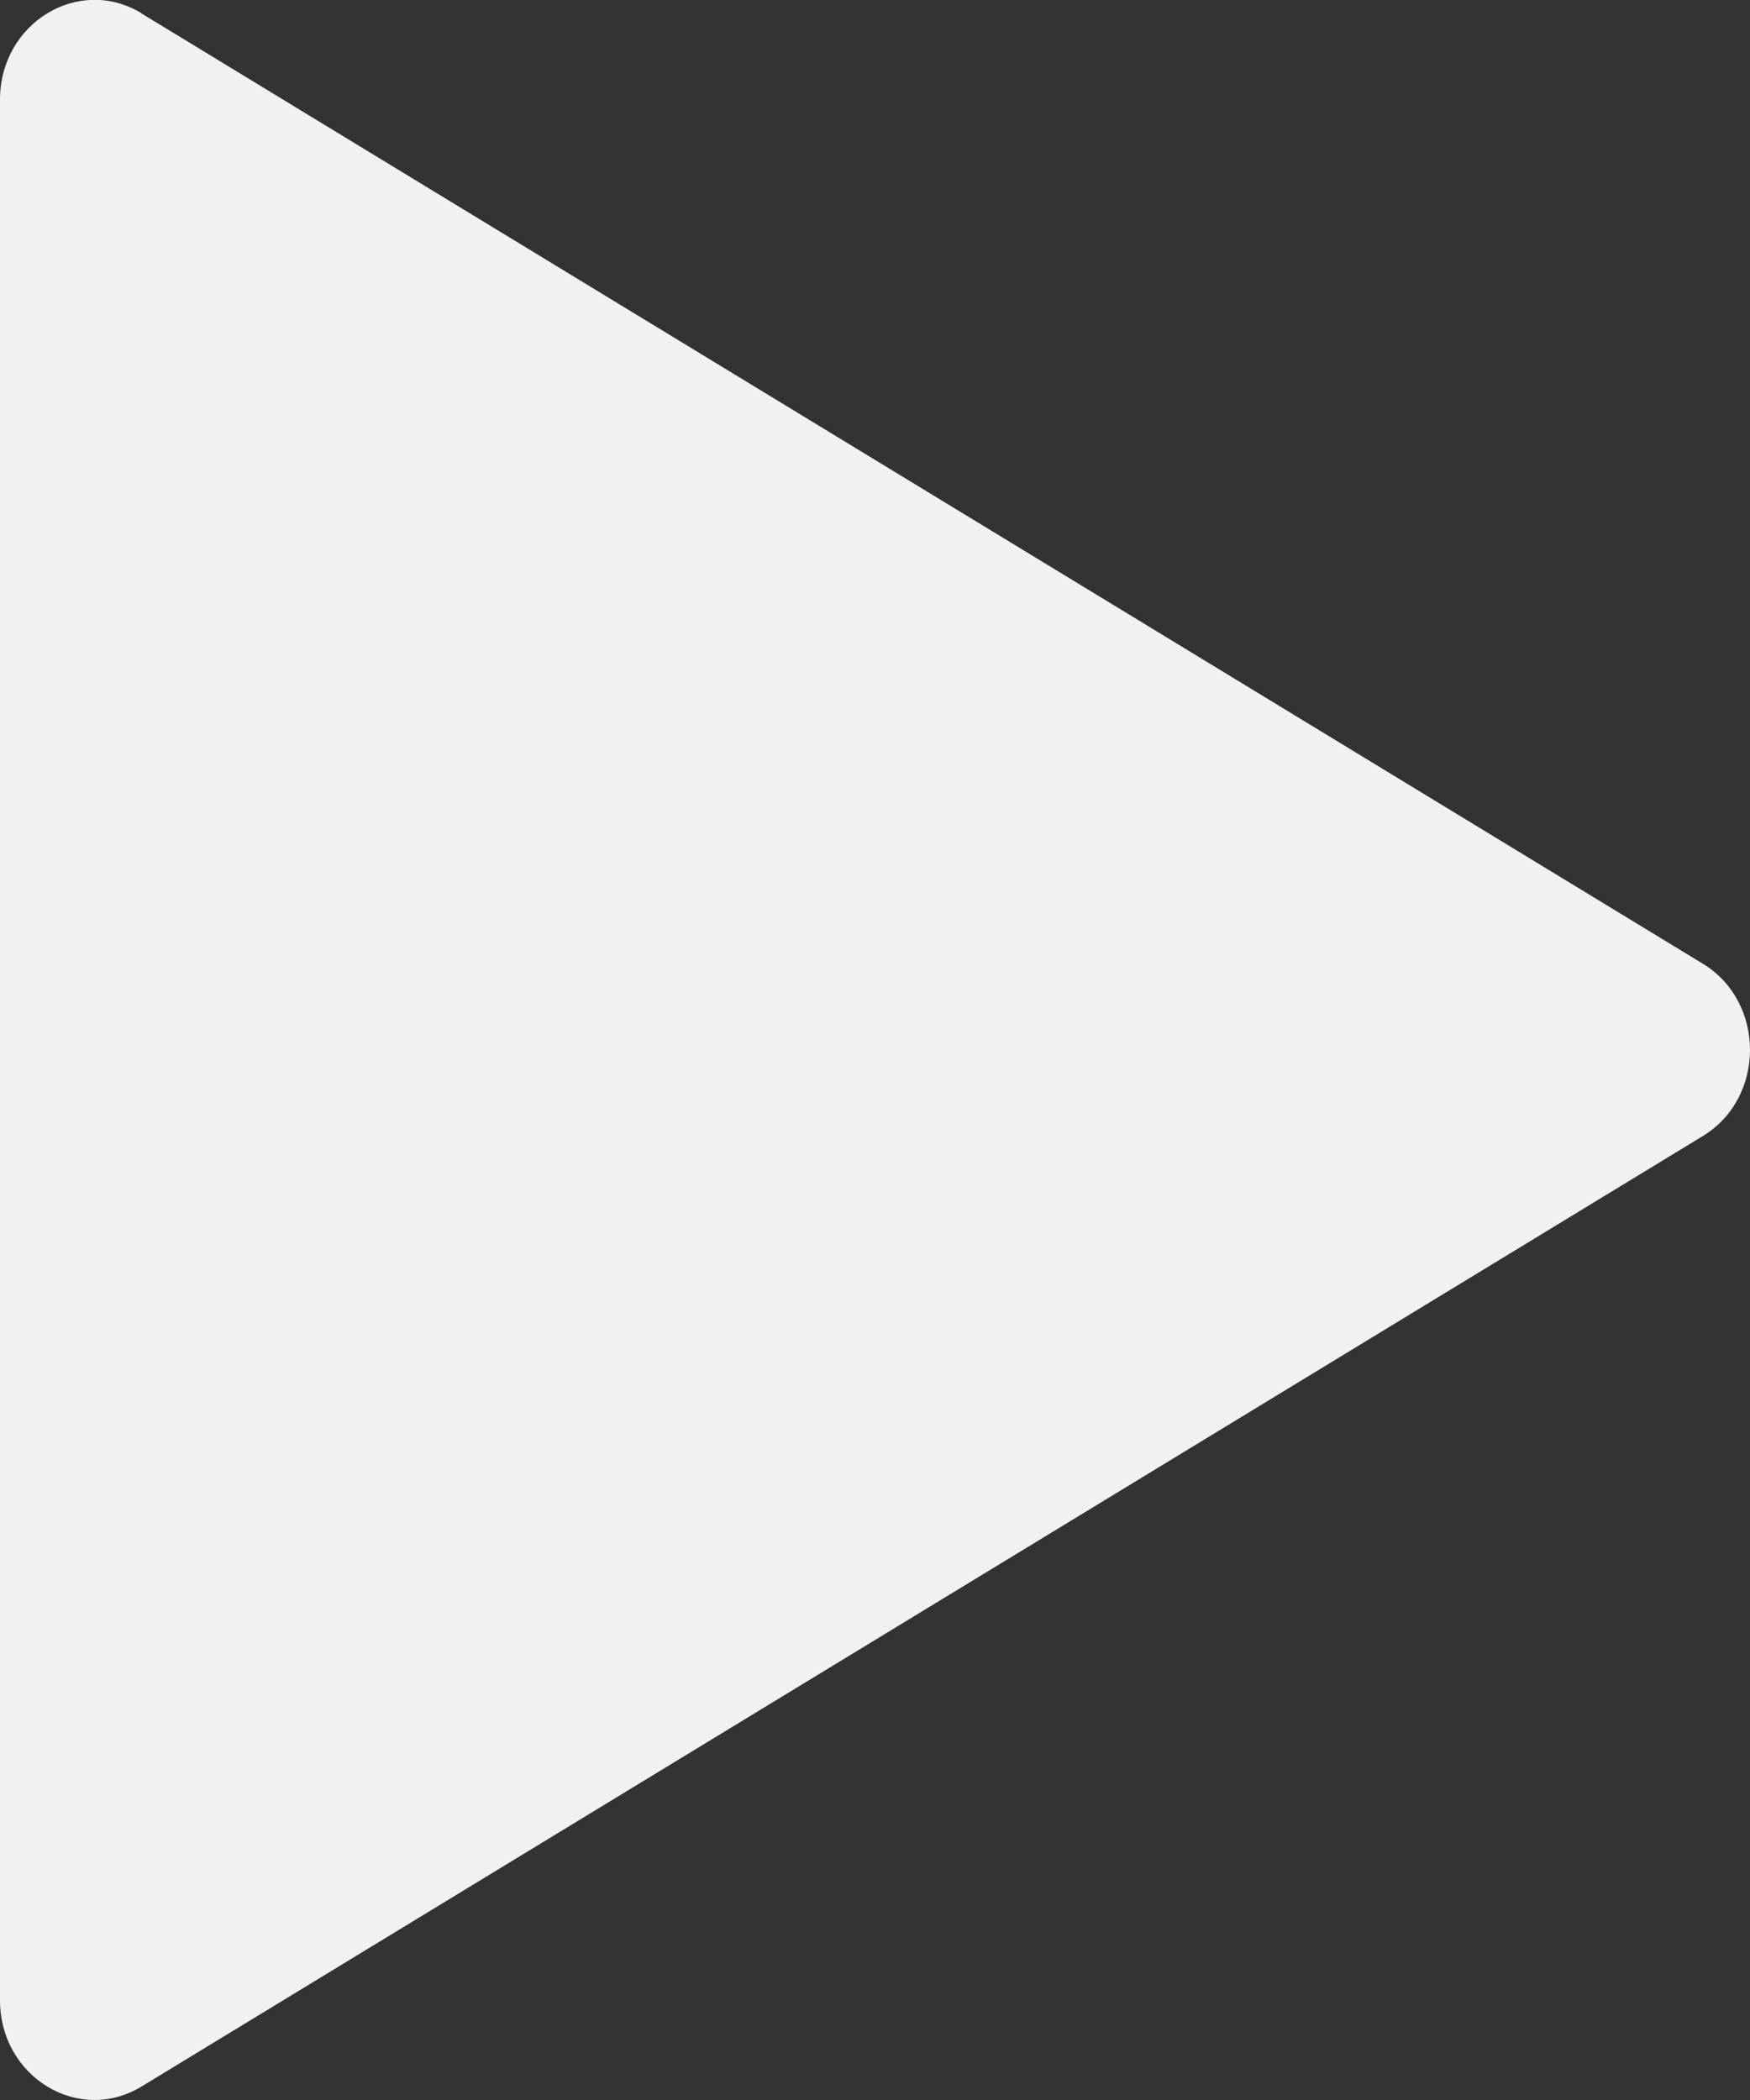 <svg width="15" height="18" fill="none" xmlns="http://www.w3.org/2000/svg"><rect width="100%" height="100%" fill="#333333" stroke="none"/><path d="M1.214.116L14.595 8.26c.54.328.54 1.15 0 1.478L1.214 17.884C.674 18.213 0 17.802 0 17.145V.855C0 .197.674-.214 1.214.114z" fill="#F1F1F1"/></svg>
